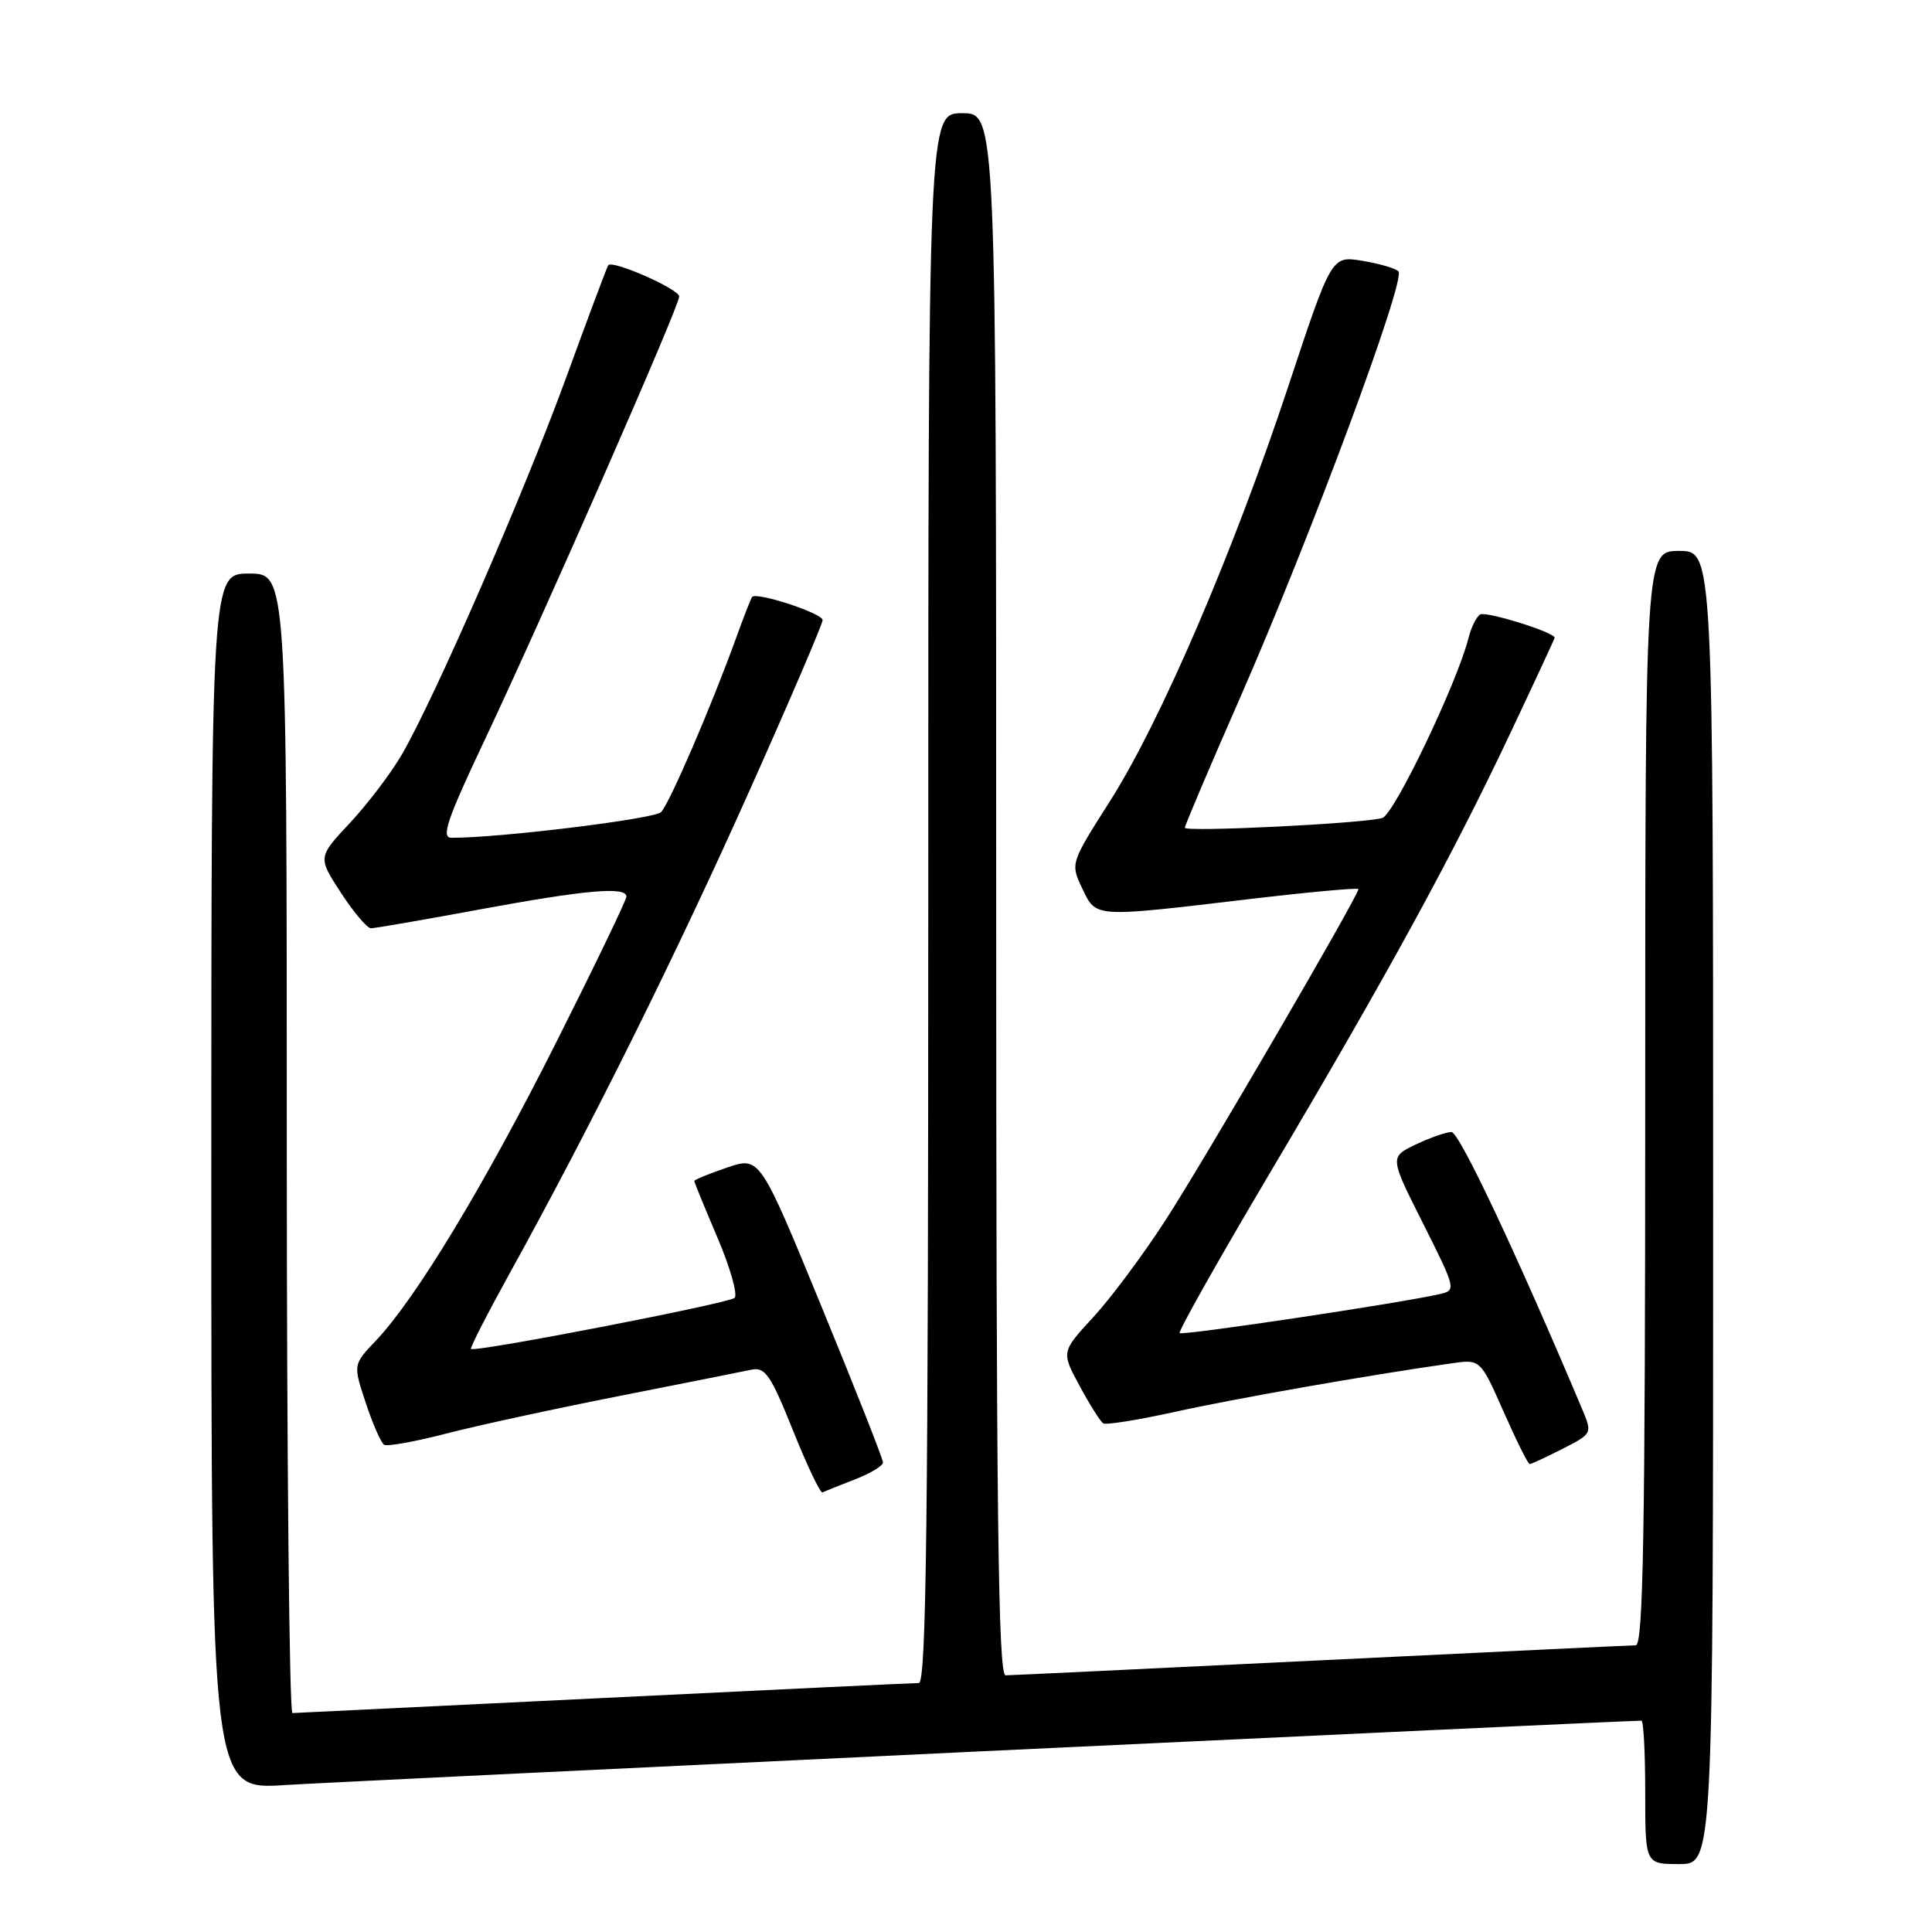 <?xml version="1.0" encoding="UTF-8" standalone="no"?>
<!DOCTYPE svg PUBLIC "-//W3C//DTD SVG 1.1//EN" "http://www.w3.org/Graphics/SVG/1.1/DTD/svg11.dtd" >
<svg xmlns="http://www.w3.org/2000/svg" xmlns:xlink="http://www.w3.org/1999/xlink" version="1.1" viewBox="0 0 256 256">
 <g >
 <path fill="currentColor"
d=" M 227.00 160.00 C 227.00 73.00 227.00 73.00 222.50 73.00 C 218.00 73.00 218.00 73.00 218.00 145.50 C 218.00 202.83 217.74 218.00 216.75 218.01 C 216.06 218.02 197.28 218.91 175.00 220.00 C 152.72 221.09 133.94 221.98 133.25 221.99 C 132.26 222.00 132.00 200.64 132.00 118.50 C 132.00 15.00 132.00 15.00 127.50 15.00 C 123.00 15.00 123.00 15.00 123.00 119.00 C 123.00 201.53 122.74 223.00 121.75 223.01 C 121.06 223.01 102.28 223.90 80.00 224.99 C 57.73 226.08 39.16 226.98 38.75 226.99 C 38.34 226.99 38.00 193.03 38.00 151.50 C 38.00 76.00 38.00 76.00 33.00 76.00 C 28.00 76.00 28.00 76.00 28.00 156.58 C 28.00 237.16 28.00 237.16 37.75 236.53 C 45.08 236.06 214.86 228.00 217.50 228.00 C 217.78 228.00 218.00 232.28 218.00 237.50 C 218.00 247.00 218.00 247.00 222.50 247.00 C 227.00 247.00 227.00 247.00 227.00 160.00 Z  M 113.25 196.04 C 115.31 195.25 117.00 194.23 117.00 193.78 C 117.00 193.32 113.33 184.02 108.84 173.09 C 100.68 153.23 100.68 153.23 96.34 154.71 C 93.95 155.52 92.00 156.32 92.00 156.49 C 92.00 156.66 93.38 160.04 95.08 164.02 C 96.77 167.99 97.78 171.58 97.33 171.98 C 96.49 172.72 62.89 179.23 62.41 178.74 C 62.26 178.59 64.63 173.98 67.66 168.49 C 78.29 149.26 89.68 126.32 99.30 104.79 C 104.64 92.85 109.00 82.67 109.00 82.17 C 109.00 81.26 100.20 78.38 99.65 79.11 C 99.49 79.33 98.54 81.75 97.55 84.50 C 94.30 93.50 88.71 106.48 87.59 107.61 C 86.70 108.52 66.02 111.05 59.80 111.01 C 58.43 111.00 59.25 108.57 64.13 98.25 C 72.06 81.47 90.00 40.58 90.00 39.29 C 90.00 38.31 81.17 34.42 80.60 35.14 C 80.44 35.34 77.94 42.02 75.03 50.00 C 69.46 65.27 57.64 92.40 53.24 99.99 C 51.81 102.45 48.72 106.52 46.38 109.03 C 42.11 113.59 42.11 113.59 45.17 118.29 C 46.86 120.88 48.65 123.00 49.15 123.00 C 49.65 123.00 56.15 121.88 63.60 120.50 C 77.69 117.90 83.00 117.44 83.00 118.81 C 83.00 119.26 78.83 127.92 73.73 138.06 C 64.19 157.03 55.08 172.11 49.79 177.66 C 46.78 180.82 46.78 180.82 48.47 185.90 C 49.39 188.69 50.49 191.18 50.90 191.44 C 51.30 191.69 54.98 191.03 59.07 189.97 C 63.16 188.91 73.47 186.67 82.00 184.99 C 90.53 183.31 98.44 181.73 99.58 181.49 C 101.38 181.11 102.13 182.20 105.07 189.53 C 106.94 194.19 108.70 197.89 108.98 197.75 C 109.27 197.61 111.19 196.84 113.25 196.04 Z  M 207.04 191.98 C 210.99 189.96 211.00 189.94 209.65 186.73 C 200.97 166.14 193.36 150.00 192.33 150.00 C 191.64 150.00 189.51 150.74 187.60 151.65 C 184.13 153.31 184.13 153.31 188.57 162.13 C 192.94 170.84 192.97 170.97 190.75 171.48 C 185.58 172.67 156.67 177.00 156.31 176.64 C 156.10 176.43 161.50 166.84 168.32 155.34 C 183.75 129.31 192.40 113.50 200.05 97.31 C 203.32 90.39 206.00 84.62 206.00 84.50 C 206.00 83.79 196.89 80.95 196.13 81.42 C 195.63 81.73 194.93 83.14 194.58 84.55 C 193.10 90.45 184.72 107.95 183.16 108.39 C 180.54 109.13 157.00 110.28 157.00 109.68 C 157.00 109.37 160.32 101.56 164.38 92.31 C 173.64 71.19 186.36 36.94 185.30 35.95 C 184.86 35.54 182.69 34.91 180.47 34.55 C 176.43 33.90 176.43 33.90 170.69 51.24 C 163.37 73.30 153.75 95.68 147.05 106.20 C 141.84 114.39 141.83 114.42 143.40 117.71 C 145.26 121.62 144.79 121.59 165.25 119.17 C 173.36 118.21 180.00 117.60 180.00 117.81 C 180.00 118.69 159.38 154.08 154.40 161.74 C 151.46 166.28 147.16 172.05 144.84 174.56 C 140.62 179.14 140.62 179.14 143.06 183.65 C 144.40 186.13 145.81 188.36 146.18 188.60 C 146.56 188.84 150.83 188.15 155.68 187.08 C 163.48 185.35 181.38 182.20 192.33 180.65 C 196.16 180.10 196.16 180.10 199.23 187.05 C 200.92 190.87 202.47 194.00 202.69 194.00 C 202.90 194.00 204.86 193.09 207.04 191.98 Z "/>
</g>
</svg>